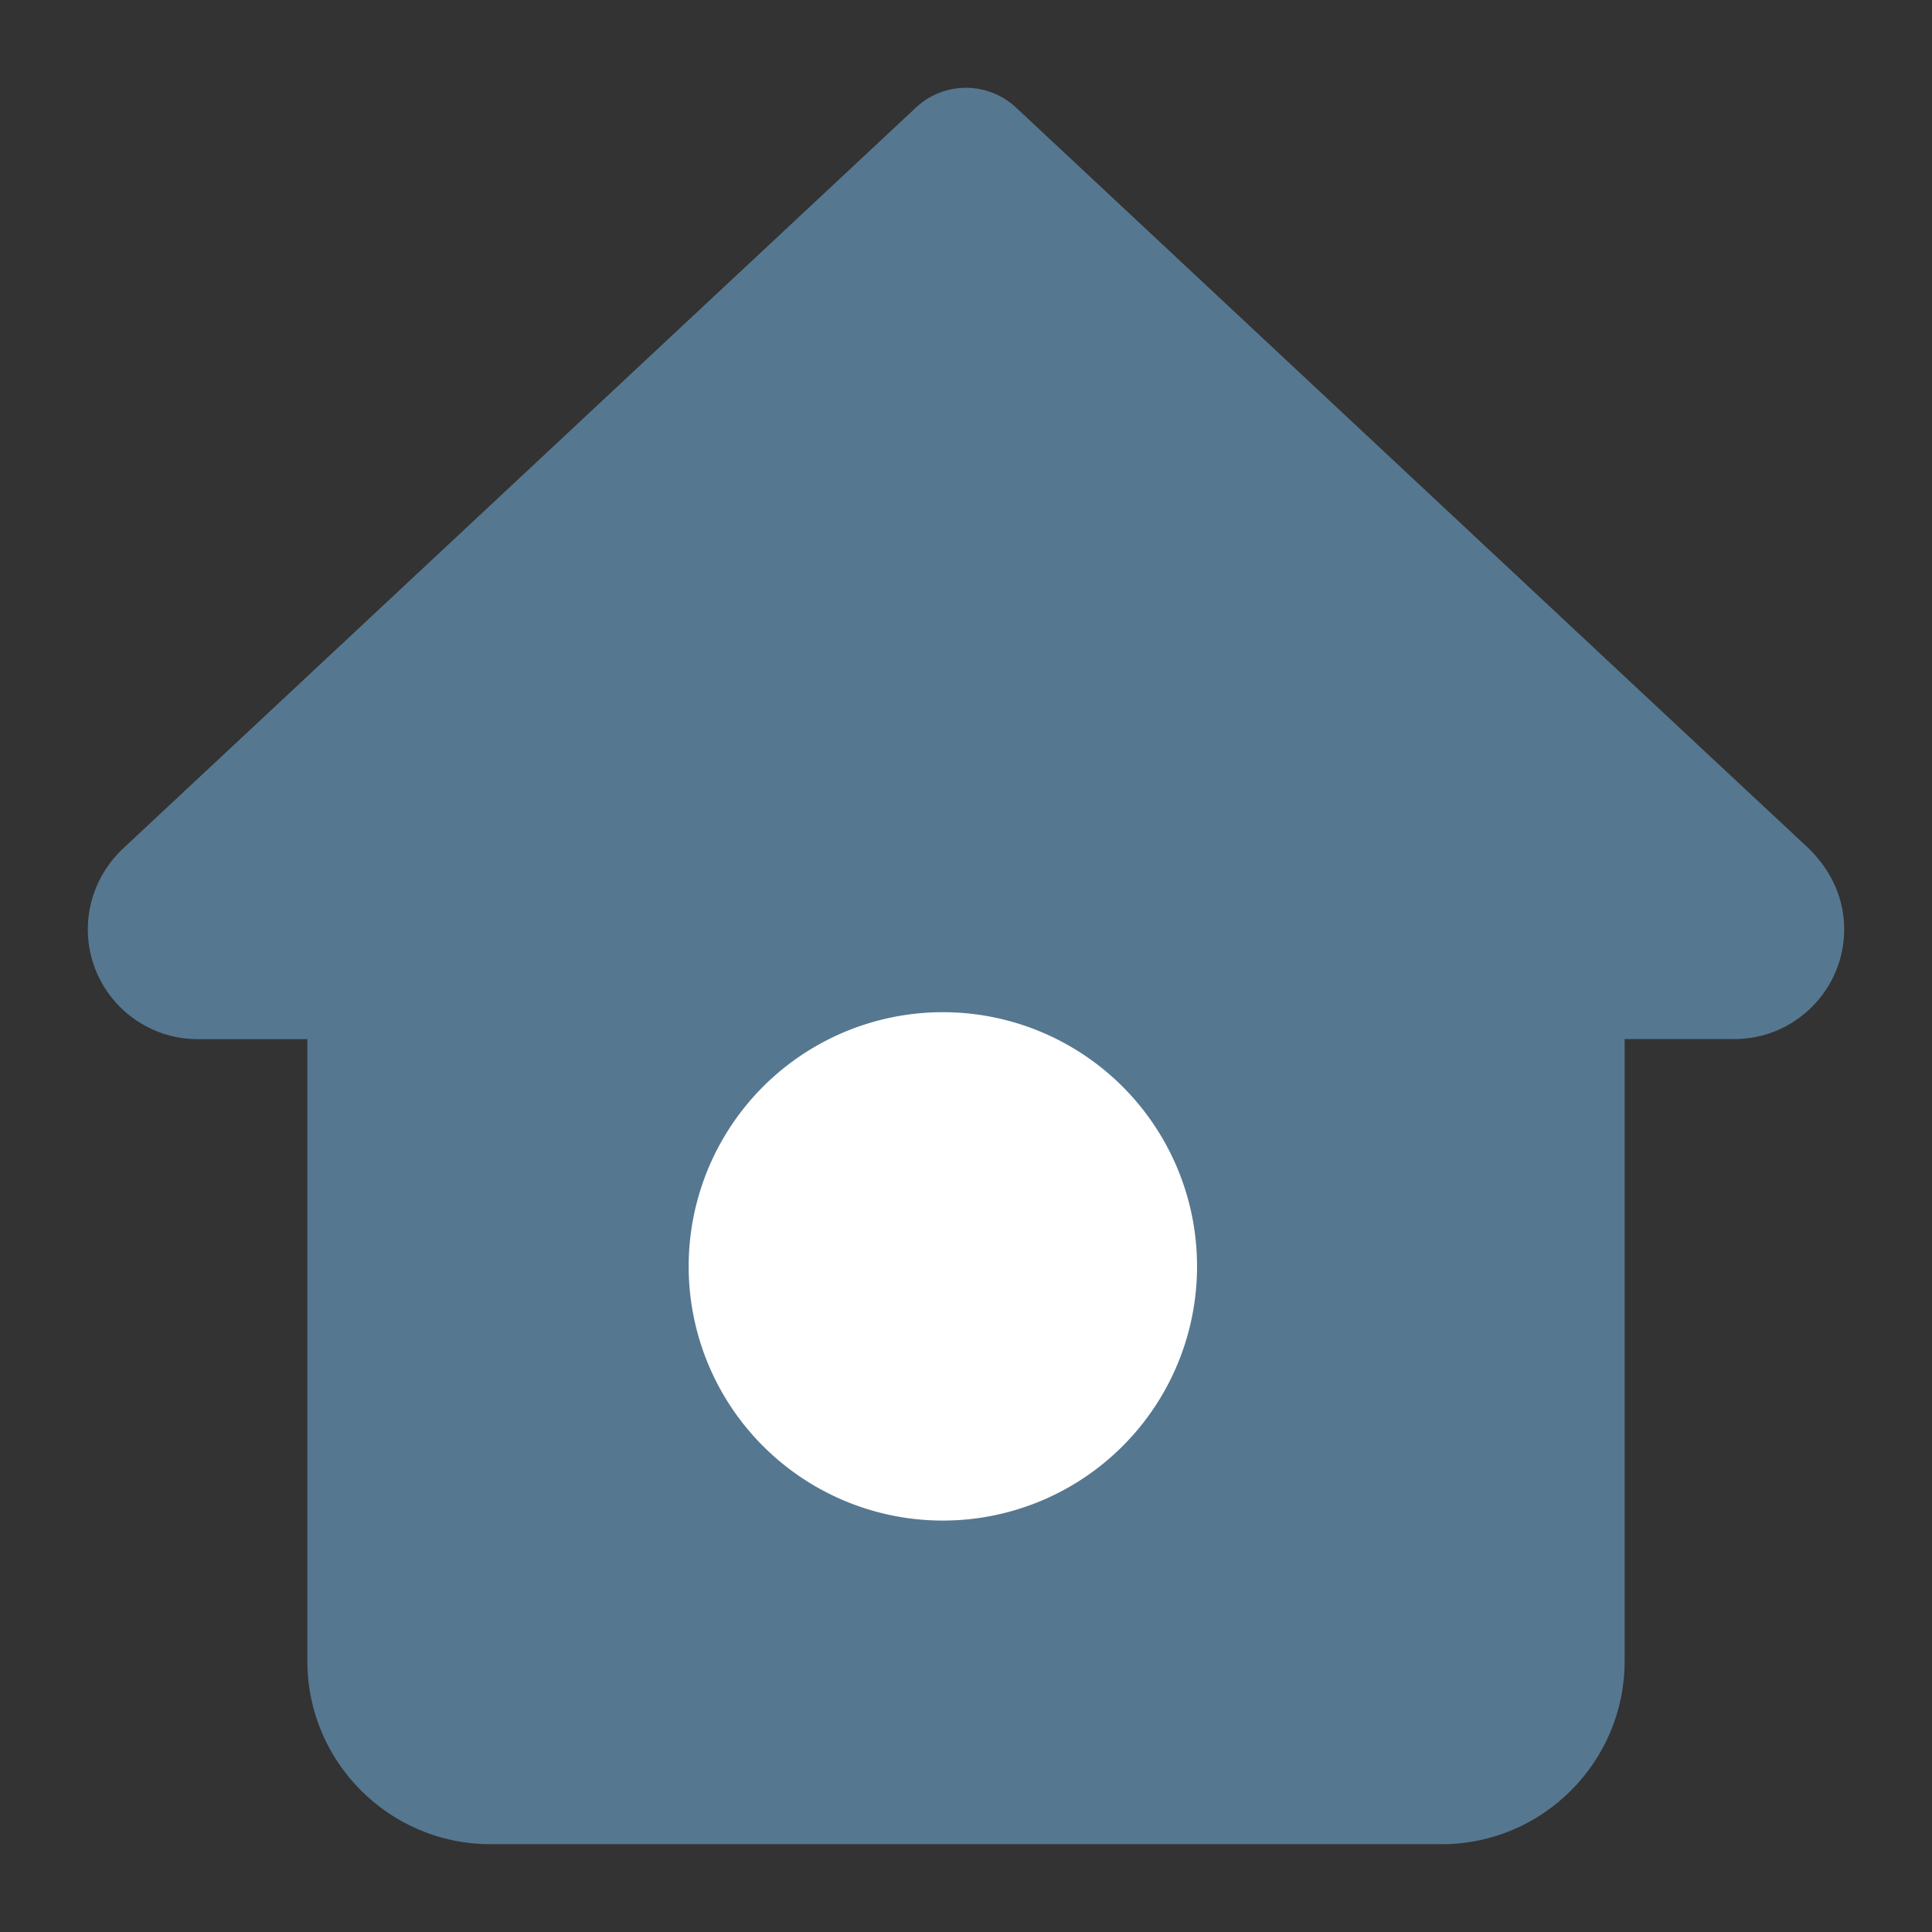 <svg id="vector" xmlns="http://www.w3.org/2000/svg" width="22" height="22" viewBox="0 0 22 22"><rect x="0" y="0" width="22" height="22" fill="#333333" stroke="none"/><path fill="#567790" fill-rule="nonzero" d="M18.5,7.704l-4.168,-3.897L11.569,1.224c-0.322,-0.299 -0.818,-0.299 -1.138,0L1.376,9.686C1.134,9.928 1,10.247 1,10.583c0,0.689 0.561,1.25 1.25,1.25L3.5,11.833v7.084C3.5,20.065 4.435,21 5.584,21h10.834c1.147,0 2.082,-0.935 2.082,-2.084v-7.084h1.25c0.689,0 1.25,-0.561 1.25,-1.25 0,-0.335 -0.134,-0.654 -0.399,-0.916L18.5,7.704z" id="path_0"/><path fill="#FFF" fill-rule="nonzero" d="M10.736,11.526L10.736,11.526A2.894,2.894 0,0 1,13.631 14.421L13.631,14.421A2.894,2.894 0,0 1,10.736 17.315L10.736,17.315A2.894,2.894 0,0 1,7.842 14.421L7.842,14.421A2.894,2.894 0,0 1,10.736 11.526z" id="path_1"/></svg>